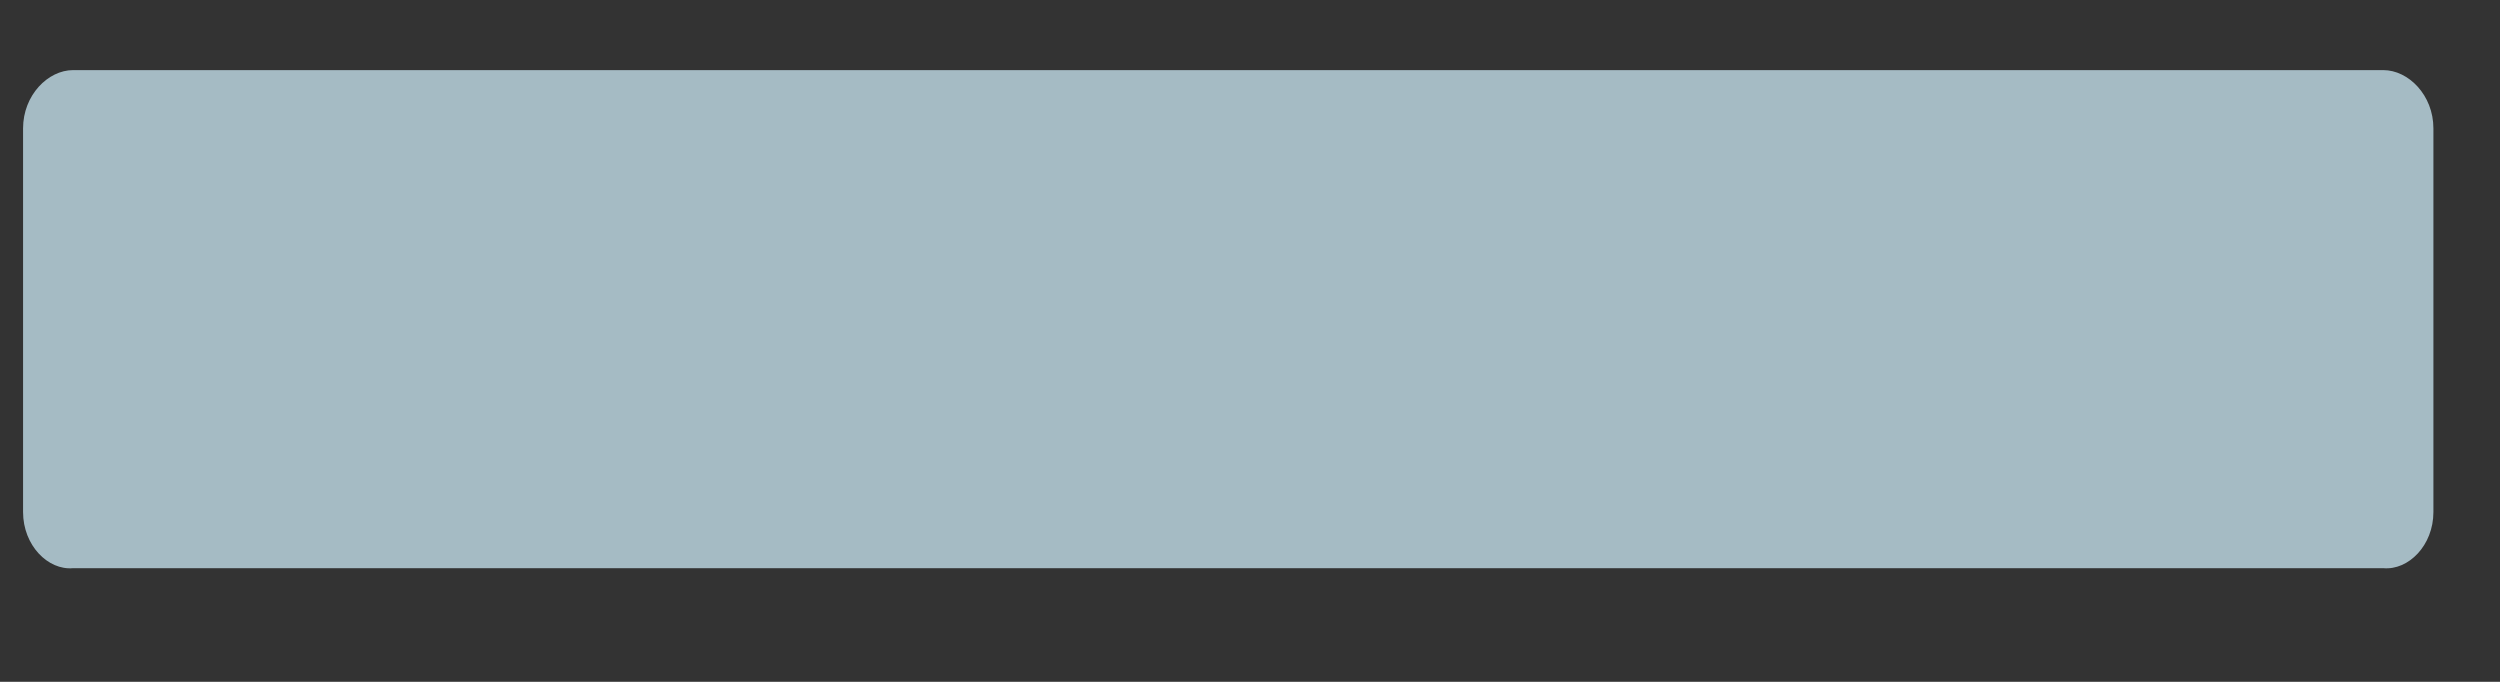 ﻿<?xml version="1.0" encoding="utf-8"?>
<svg version="1.1" xmlns:xlink="http://www.w3.org/1999/xlink" width="22px" height="6px" xmlns="http://www.w3.org/2000/svg">
  <rect width="100%" height="100%" fill="#333333" stroke="none"/>
  <defs>
    <linearGradient gradientUnits="userSpaceOnUse" x1="67020.898" y1="-65354.775" x2="67020.898" y2="-64120.036" id="LinearGradient7916">
      <stop id="Stop7917" stop-color="#9eb4bd" offset="0" />
      <stop id="Stop7918" stop-color="#d2ecf7" offset="0.15" />
      <stop id="Stop7919" stop-color="#e6f4fa" offset="0.25" />
      <stop id="Stop7920" stop-color="#b5ced7" offset="0.44" />
      <stop id="Stop7921" stop-color="#a1b7c0" offset="0.6" />
      <stop id="Stop7922" stop-color="#879aa2" offset="0.8" />
      <stop id="Stop7923" stop-color="#7b8d94" offset="0.97" />
      <stop id="Stop7924" stop-color="#a5bbc4" offset="1" />
    </linearGradient>
  </defs>
  <g transform="matrix(1 0 0 1 -544 -637 )">
    <path d="M 20.973 0.617  C 21.194 0.617  21.414 0.837  21.414 1.13  L 21.414 4.506  C 21.414 4.8  21.194 5.02  20.973 5  L 0.643 5  C 0.423 5.02  0.203 4.8  0.203 4.506  L 0.203 1.13  C 0.203 0.837  0.423 0.617  0.643 0.617  L 20.973 0.617  Z " fill-rule="nonzero" fill="url(#LinearGradient7916)" stroke="none" transform="matrix(1 0 0 1 544 637 )" />
  </g>
</svg>